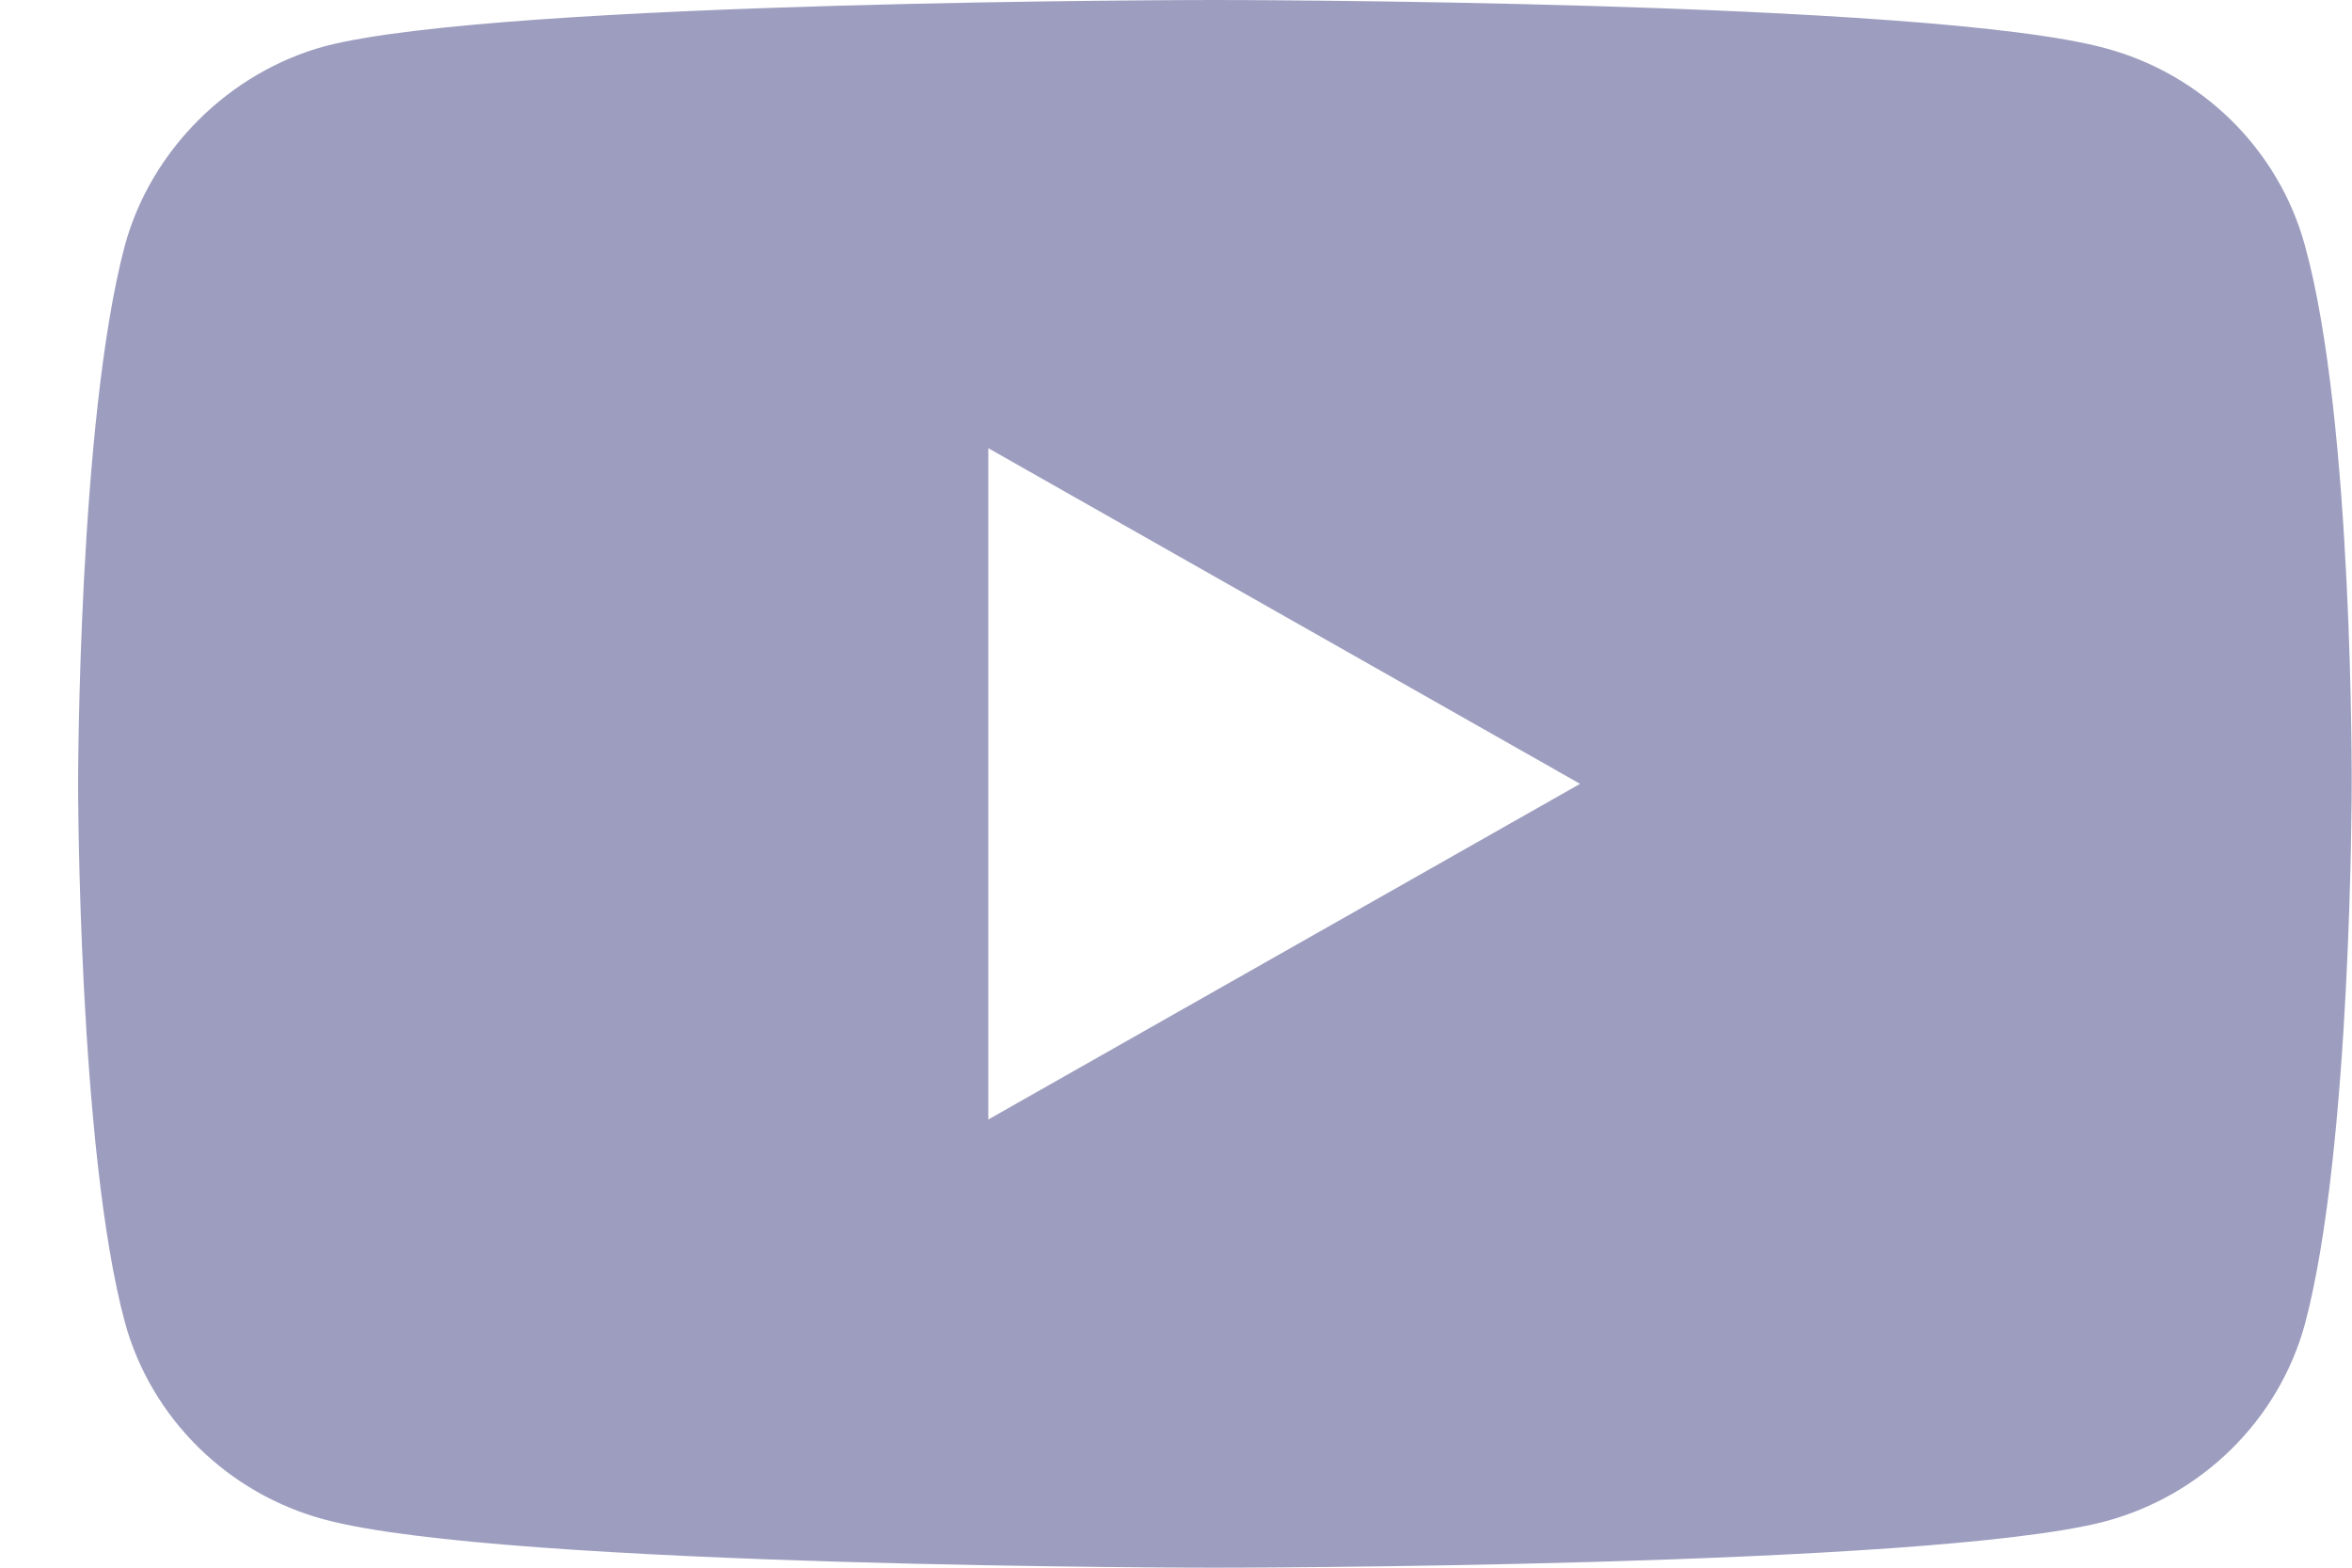 <svg width="30" height="20" viewBox="0 0 30 20" fill="none" xmlns="http://www.w3.org/2000/svg">
<path d="M29.399 3.13C29.064 1.906 28.085 0.941 26.843 0.612C24.573 0 15.496 0 15.496 0C15.496 0 6.419 0 4.149 0.588C2.931 0.918 1.927 1.906 1.593 3.13C0.996 5.365 0.996 10 0.996 10C0.996 10 0.996 14.659 1.593 16.87C1.928 18.094 2.907 19.059 4.149 19.388C6.442 20 15.496 20 15.496 20C15.496 20 24.573 20 26.843 19.412C28.085 19.082 29.064 18.118 29.399 16.894C29.996 14.659 29.996 10.024 29.996 10.024C29.996 10.024 30.02 5.365 29.399 3.13ZM12.606 14.282V5.718L20.154 10L12.606 14.282Z" fill="#9D9EBF"/>
</svg>
